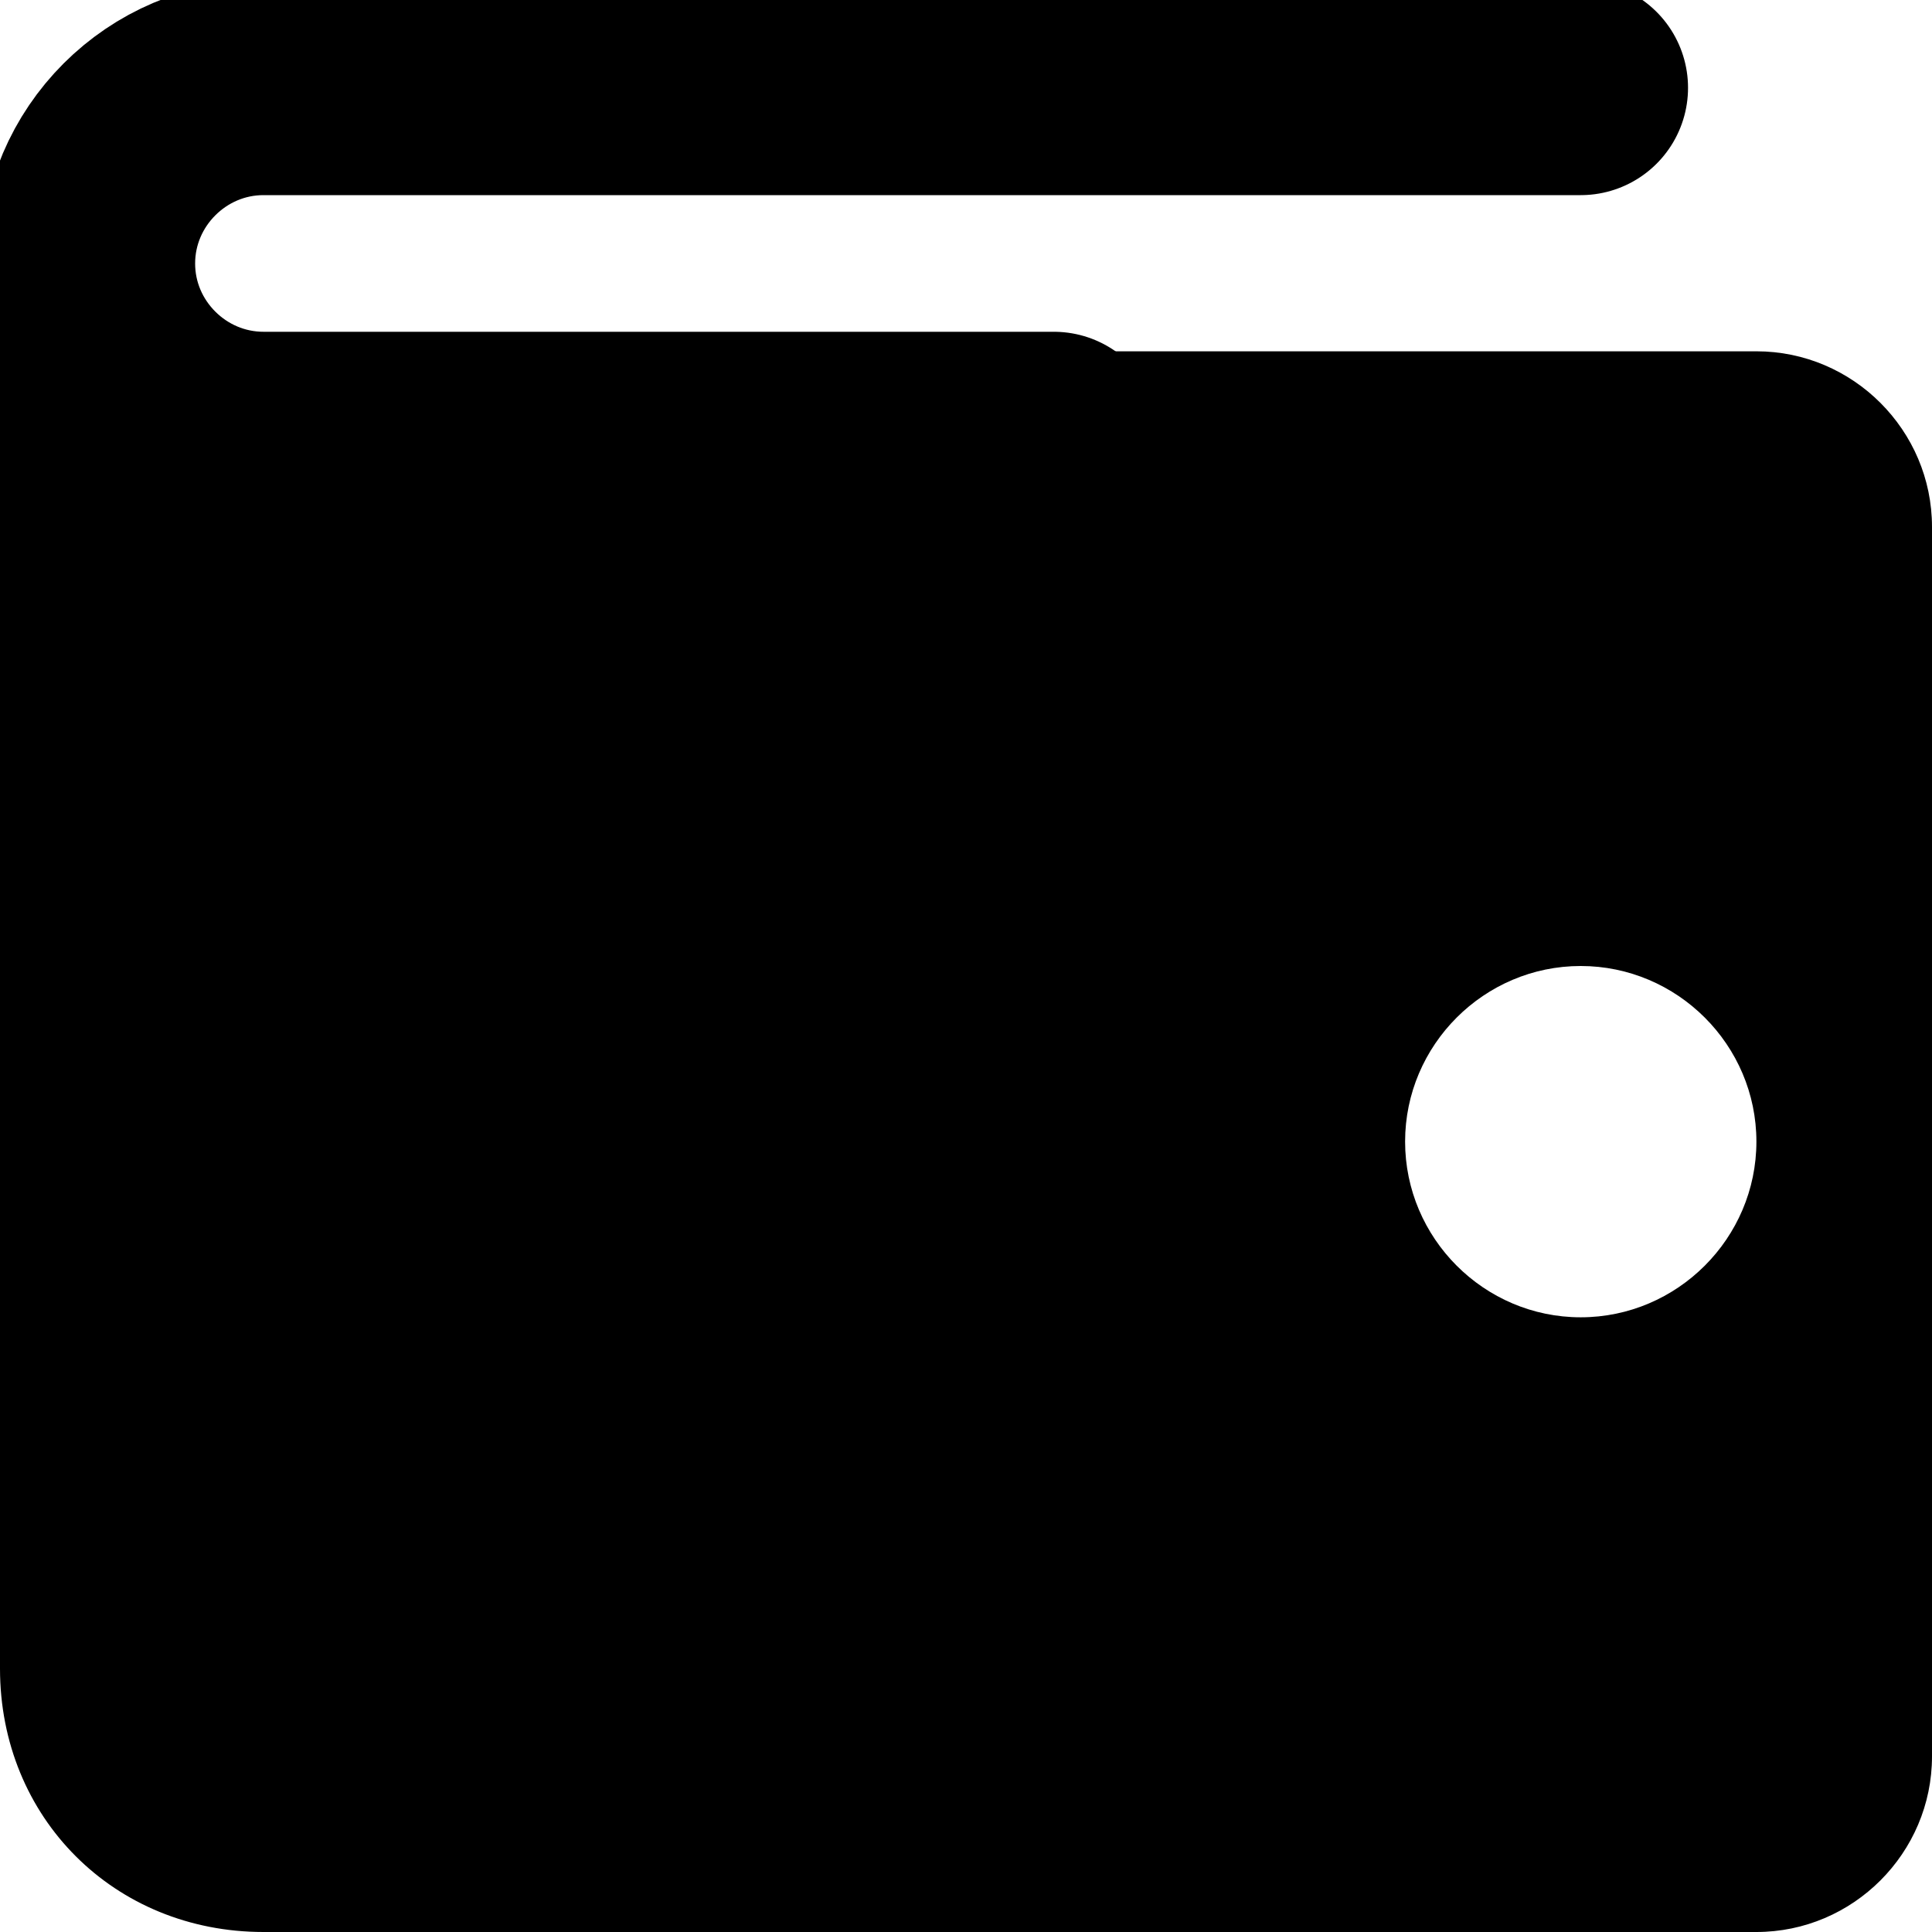 <svg width="18" height="18" viewBox="0 0 18 18" fill="none" xmlns="http://www.w3.org/2000/svg">
<g clip-path="url(#clip0_1120_419)">
<path d="M14.727 0.818H2.455C1.555 0.818 0.818 1.555 0.818 2.455C0.818 3.355 1.555 4.091 2.455 4.091H9.818" stroke="black" stroke-width="2" stroke-miterlimit="10" stroke-linecap="round" stroke-linejoin="round"/>
<path d="M16.364 3.273H1.636L0 2.455V15.546C0 16.936 1.064 18 2.455 18H16.364C17.264 18 18 17.264 18 16.364V4.909C18 4.009 17.264 3.273 16.364 3.273ZM14.727 12.273C13.827 12.273 13.091 11.536 13.091 10.636C13.091 9.736 13.827 9 14.727 9C15.627 9 16.364 9.736 16.364 10.636C16.364 11.536 15.627 12.273 14.727 12.273Z" fill="black"/>
</g>
<defs>
<clipPath id="clip0_1120_419">
<rect width="18" height="18" fill="white"/>
</clipPath>
</defs>
</svg>
